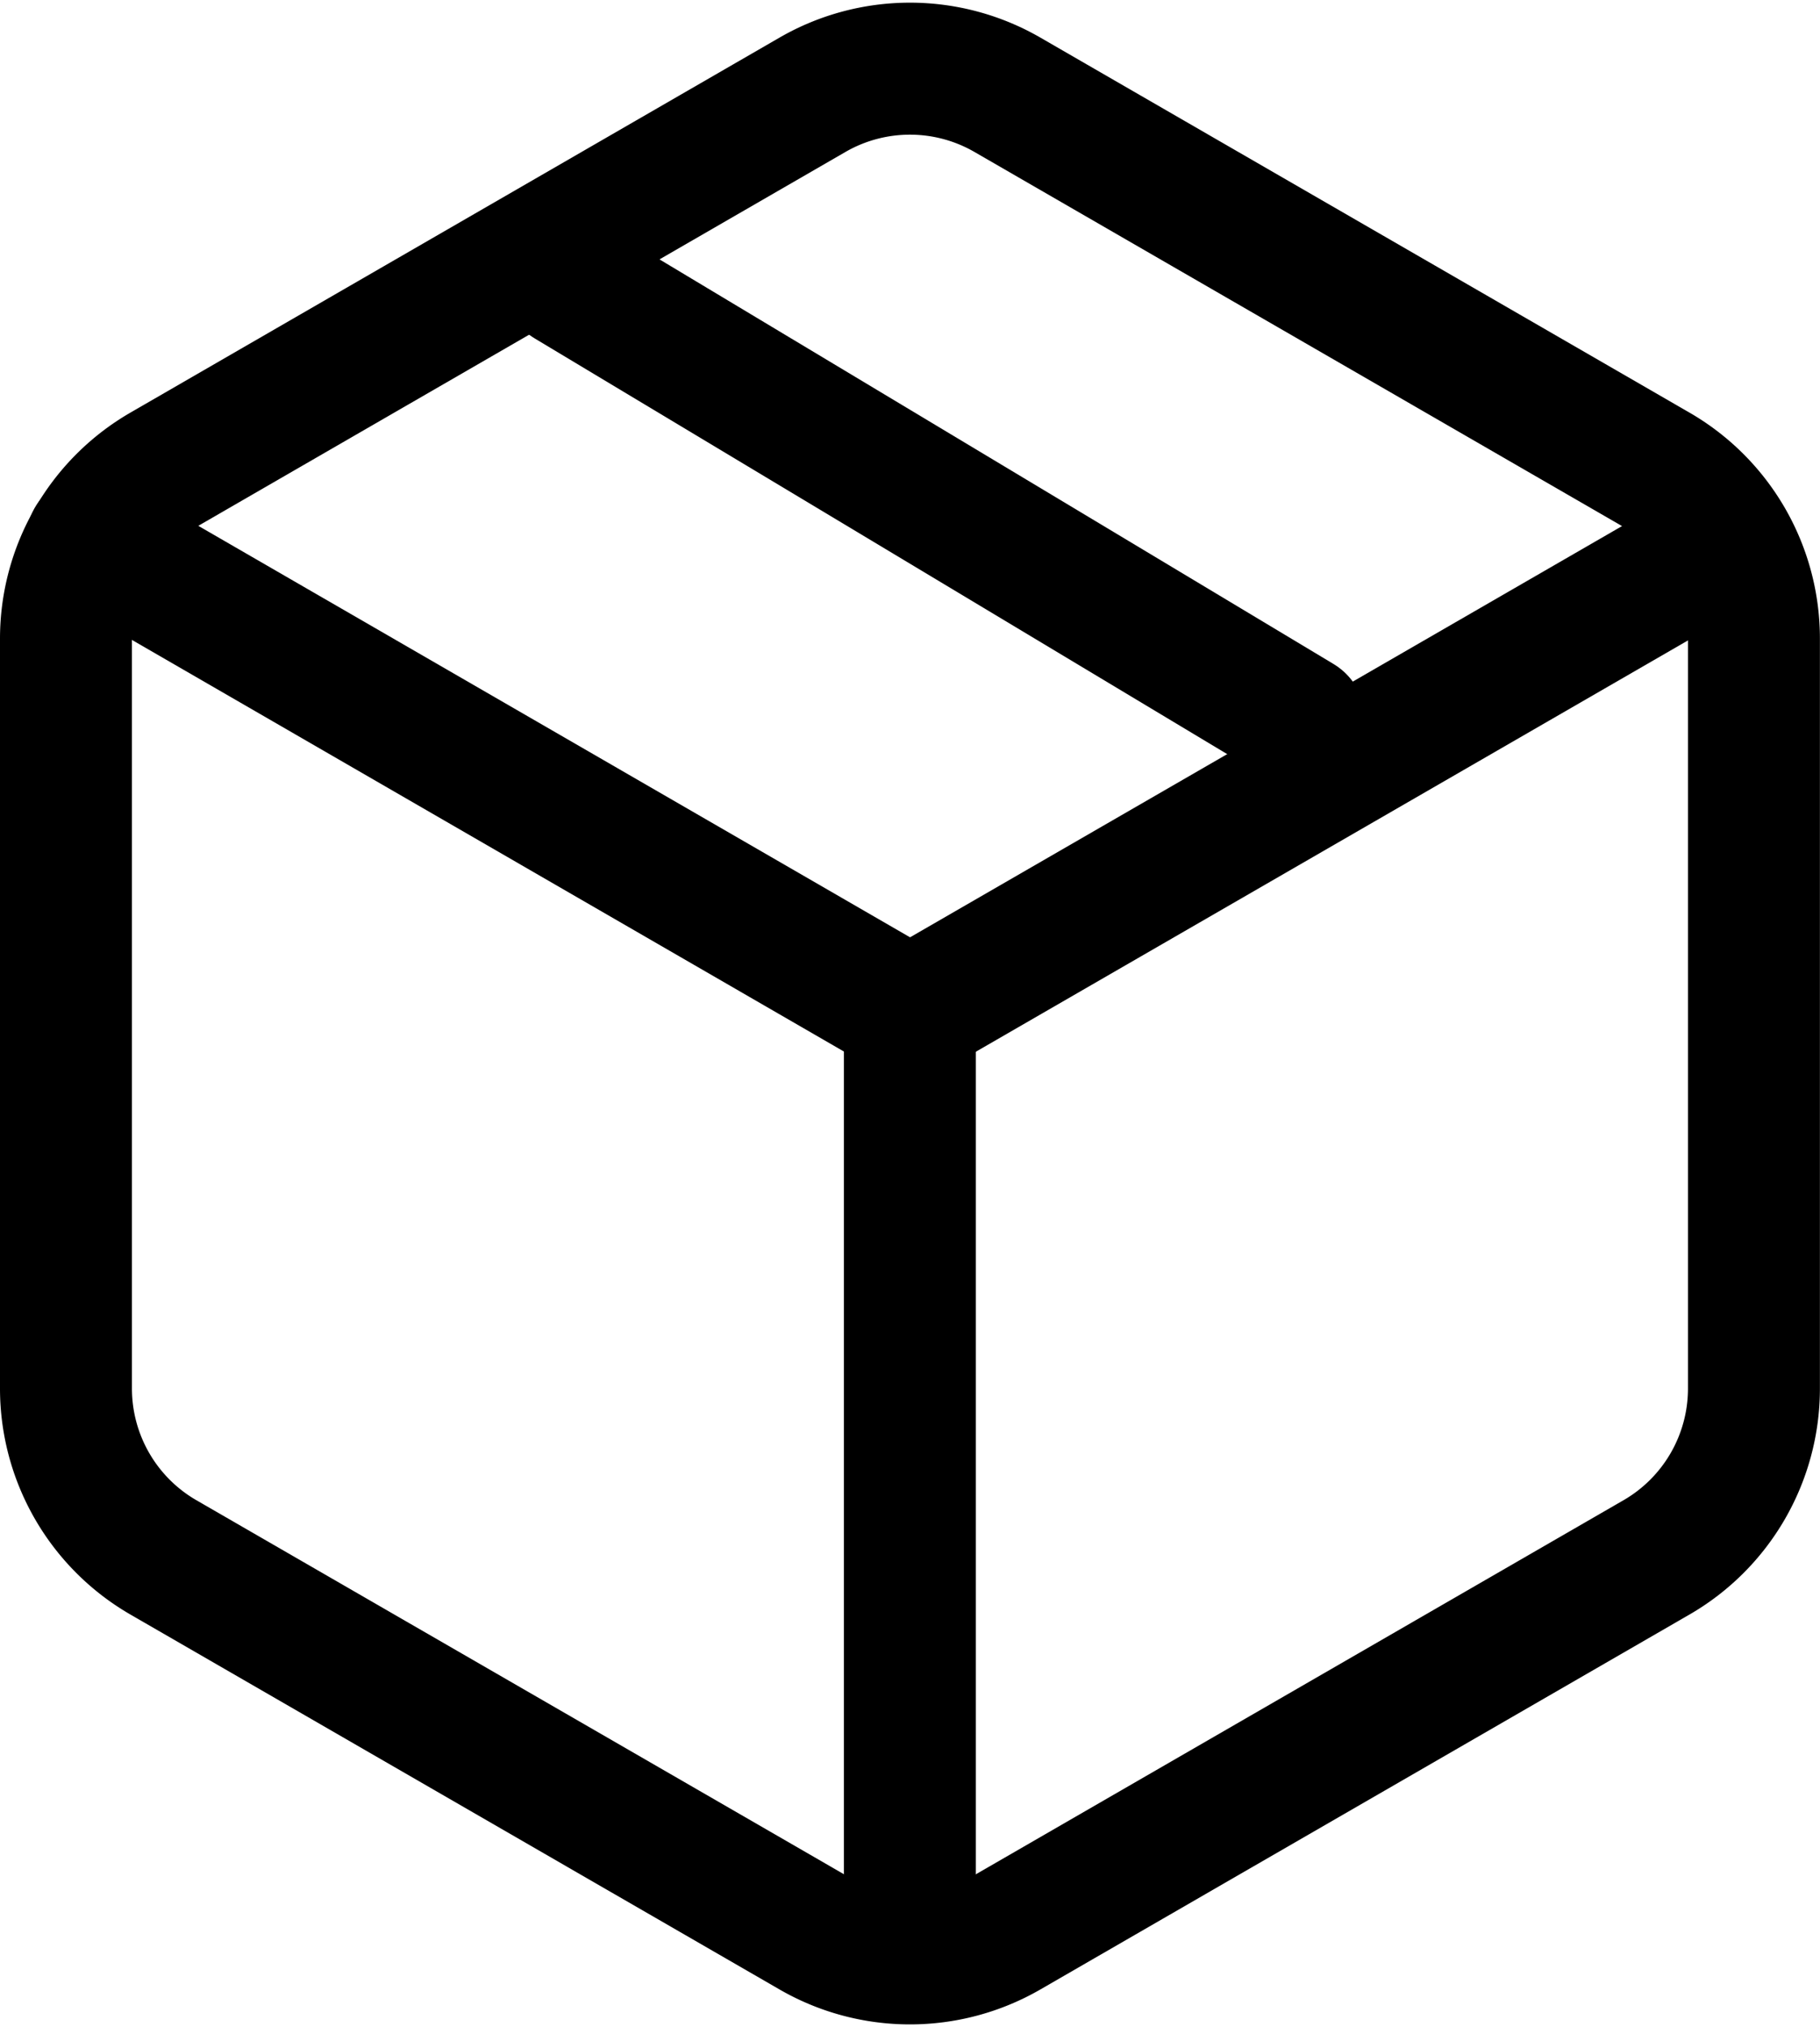 <svg xmlns="http://www.w3.org/2000/svg" width="20.691" height="23.035" viewBox="0 0 20.691 23.035">
  <g id="Group_868" data-name="Group 868" transform="translate(-354.224 -348.836)">
    <path id="Path_9042" data-name="Path 9042" d="M374.965,374.791l-9.293,5.365-9.3-5.374" transform="translate(-1.102 -19.803)" fill="none" stroke="#000" stroke-linecap="round" stroke-linejoin="round" stroke-width="1.5"/>
    <path id="Path_9043" data-name="Path 9043" d="M400,400v9.972" transform="translate(-35.432 -39.647)" fill="none" stroke="#000" stroke-linecap="round" stroke-linejoin="round" stroke-width="1.5"/>
    <path id="Path_9044" data-name="Path 9044" d="M363.461,349.913a2.217,2.217,0,0,1,2.216,0l7.379,4.261a2.215,2.215,0,0,1,1.108,1.919v8.521a2.216,2.216,0,0,1-1.108,1.919l-7.379,4.26a2.217,2.217,0,0,1-2.216,0l-7.379-4.26a2.216,2.216,0,0,1-1.108-1.919v-8.521a2.216,2.216,0,0,1,1.108-1.919Z" fill="none" stroke="#000" stroke-linecap="round" stroke-linejoin="round" stroke-width="1.5"/>
    <path id="Path_9045" data-name="Path 9045" d="M381.8,361l8.31,4.986" transform="translate(-21.112 -8.962)" fill="none" stroke="#000" stroke-linecap="round" stroke-linejoin="round" stroke-width="1.5"/>
  </g>
</svg>
